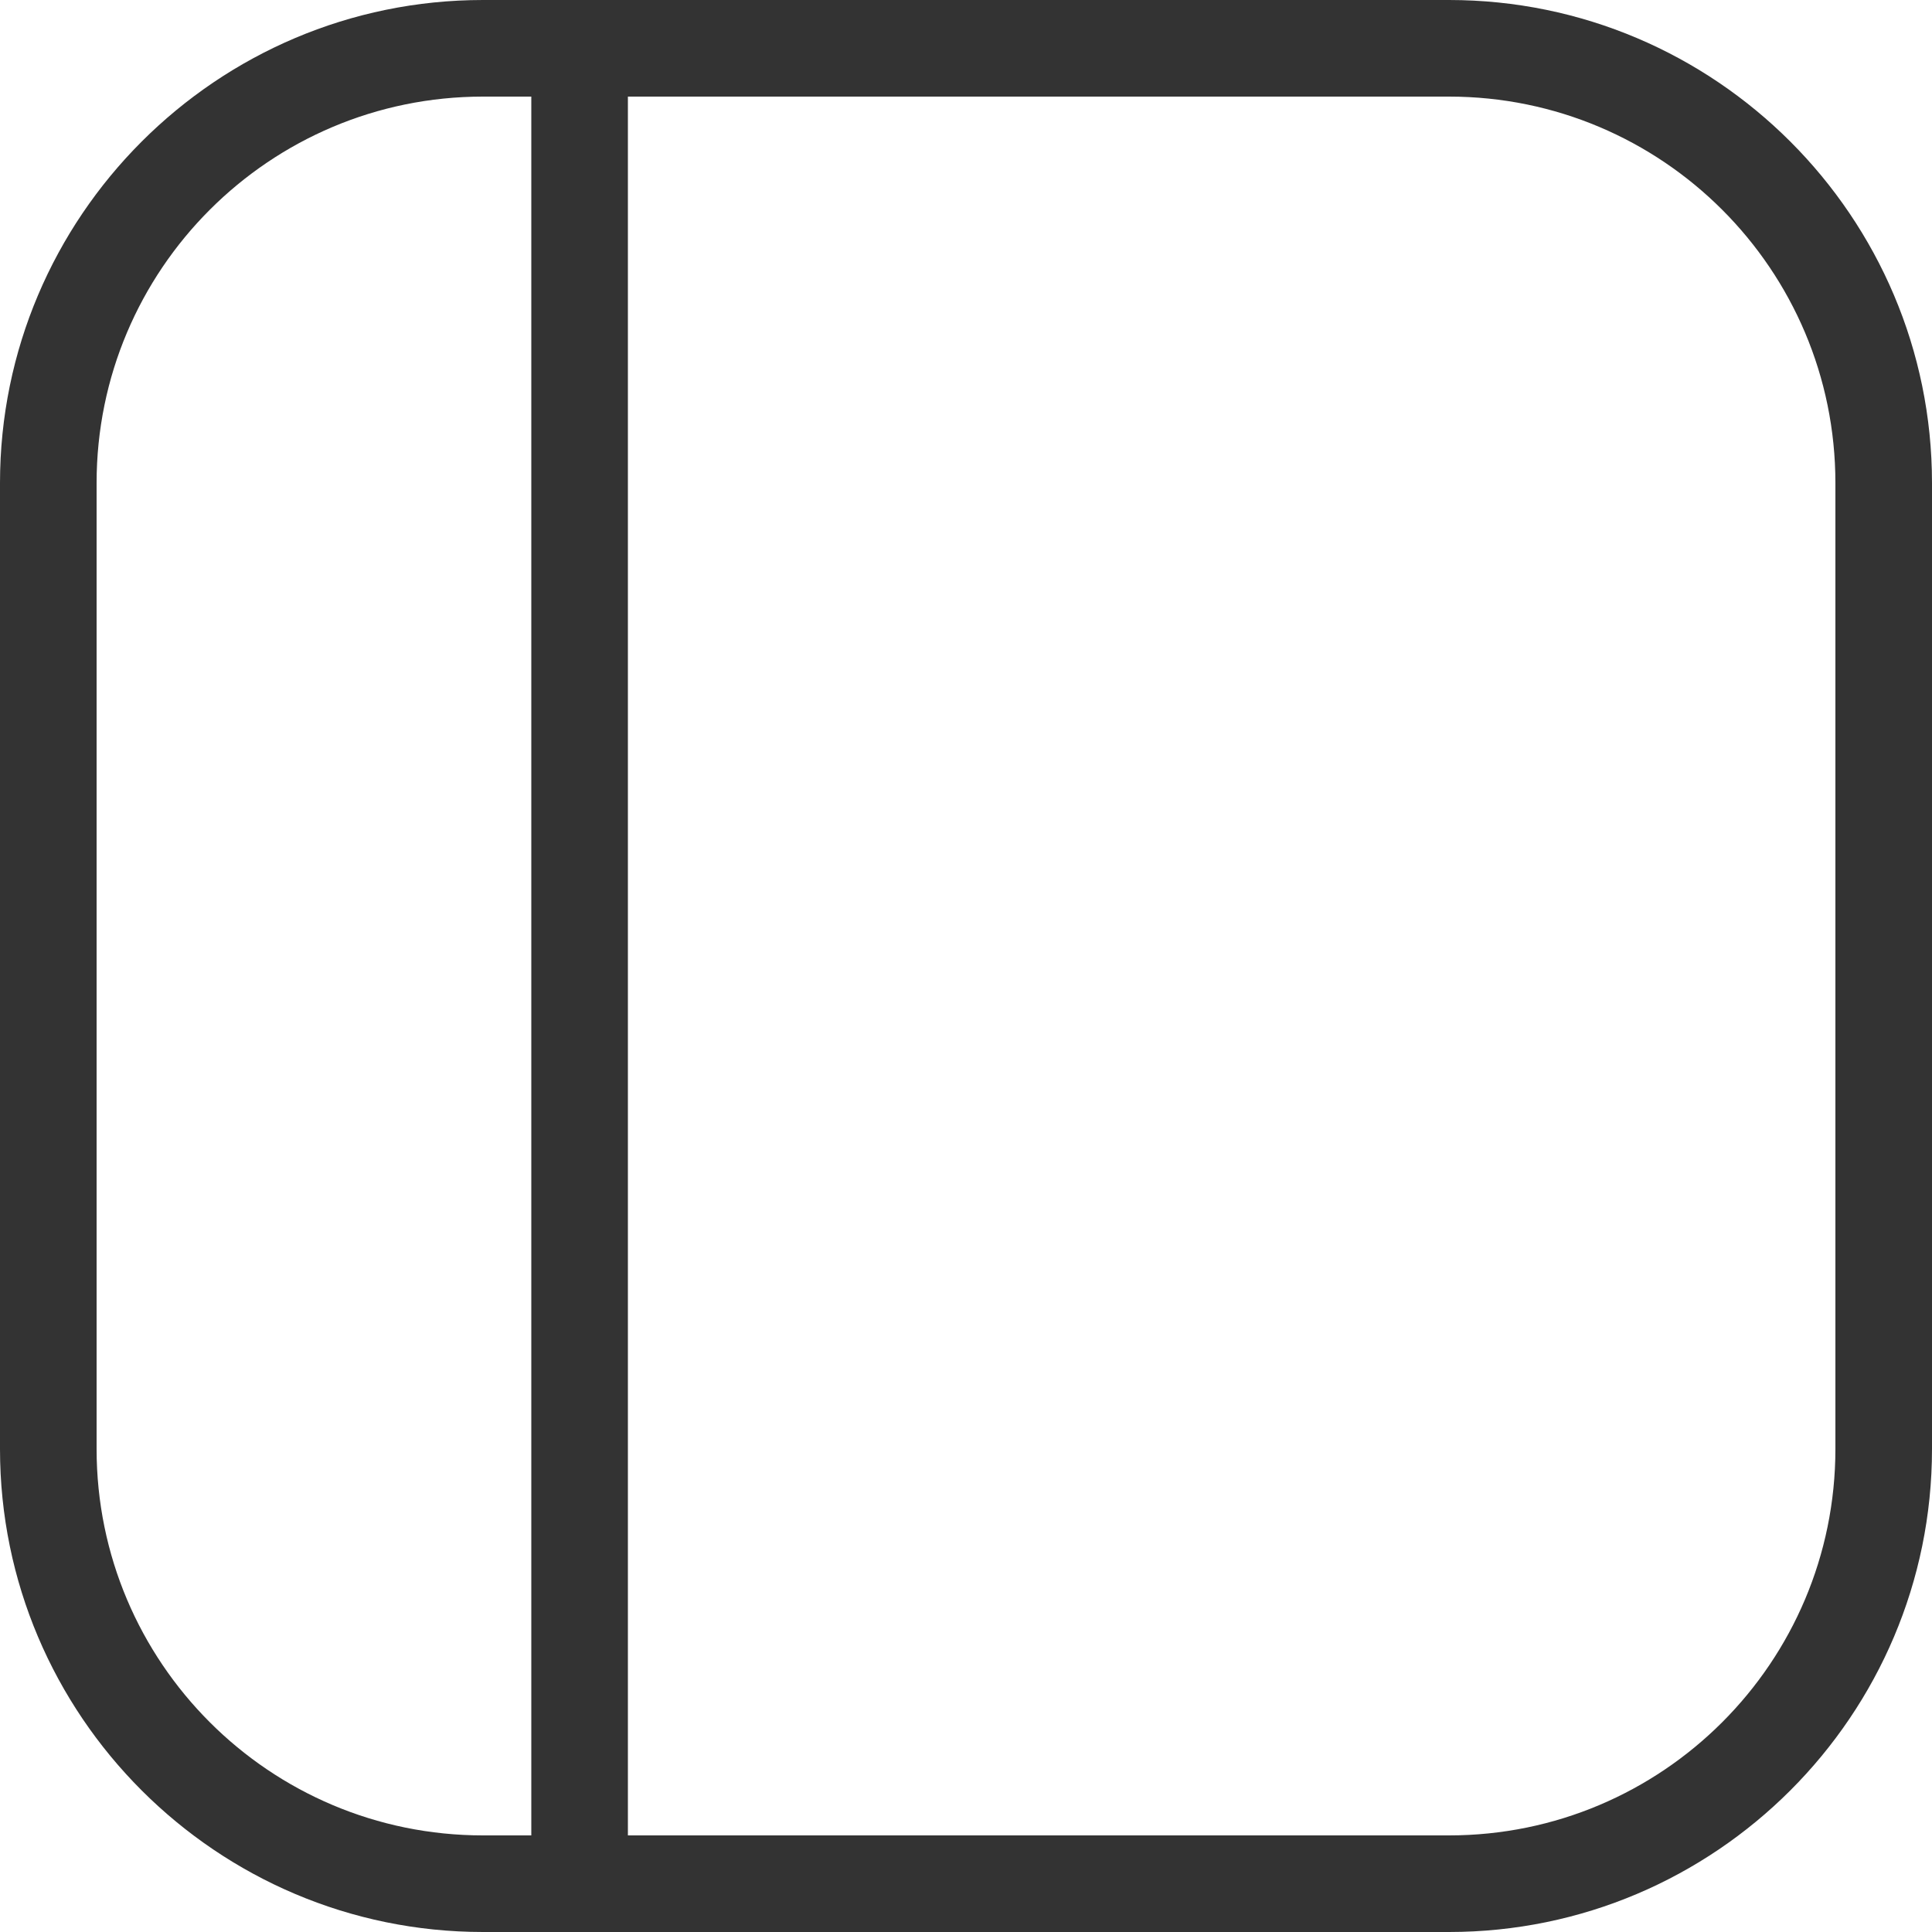 <?xml version="1.0" encoding="utf-8"?>
<!-- Generator: Adobe Illustrator 17.0.0, SVG Export Plug-In . SVG Version: 6.00 Build 0)  -->
<!DOCTYPE svg PUBLIC "-//W3C//DTD SVG 1.1//EN" "http://www.w3.org/Graphics/SVG/1.1/DTD/svg11.dtd">
<svg version="1.1" id="Слой_1" xmlns="http://www.w3.org/2000/svg" xmlns:xlink="http://www.w3.org/1999/xlink" x="0px" y="0px"
	 width="20px" height="20px" viewBox="0 0 20 20" enable-background="new 0 0 20 20" xml:space="preserve">
<g>
	<g>
		<path fill="#333333" d="M15,1c2.209,0,4,1.791,4,4v10c0,2.209-1.791,4-4,4H5c-2.209,0-4-1.791-4-4V5c0-2.209,1.791-4,4-4H15 M15,0
			H5C2.243,0,0,2.243,0,5v10c0,2.757,2.243,5,5,5h10c2.757,0,5-2.243,5-5V5C20,2.243,17.757,0,15,0L15,0z"/>
	</g>
	<line fill="none" stroke="#333333" stroke-linejoin="round" stroke-miterlimit="10" x1="6" y1="19.5" x2="6" y2="0.5"/>
</g>
</svg>
